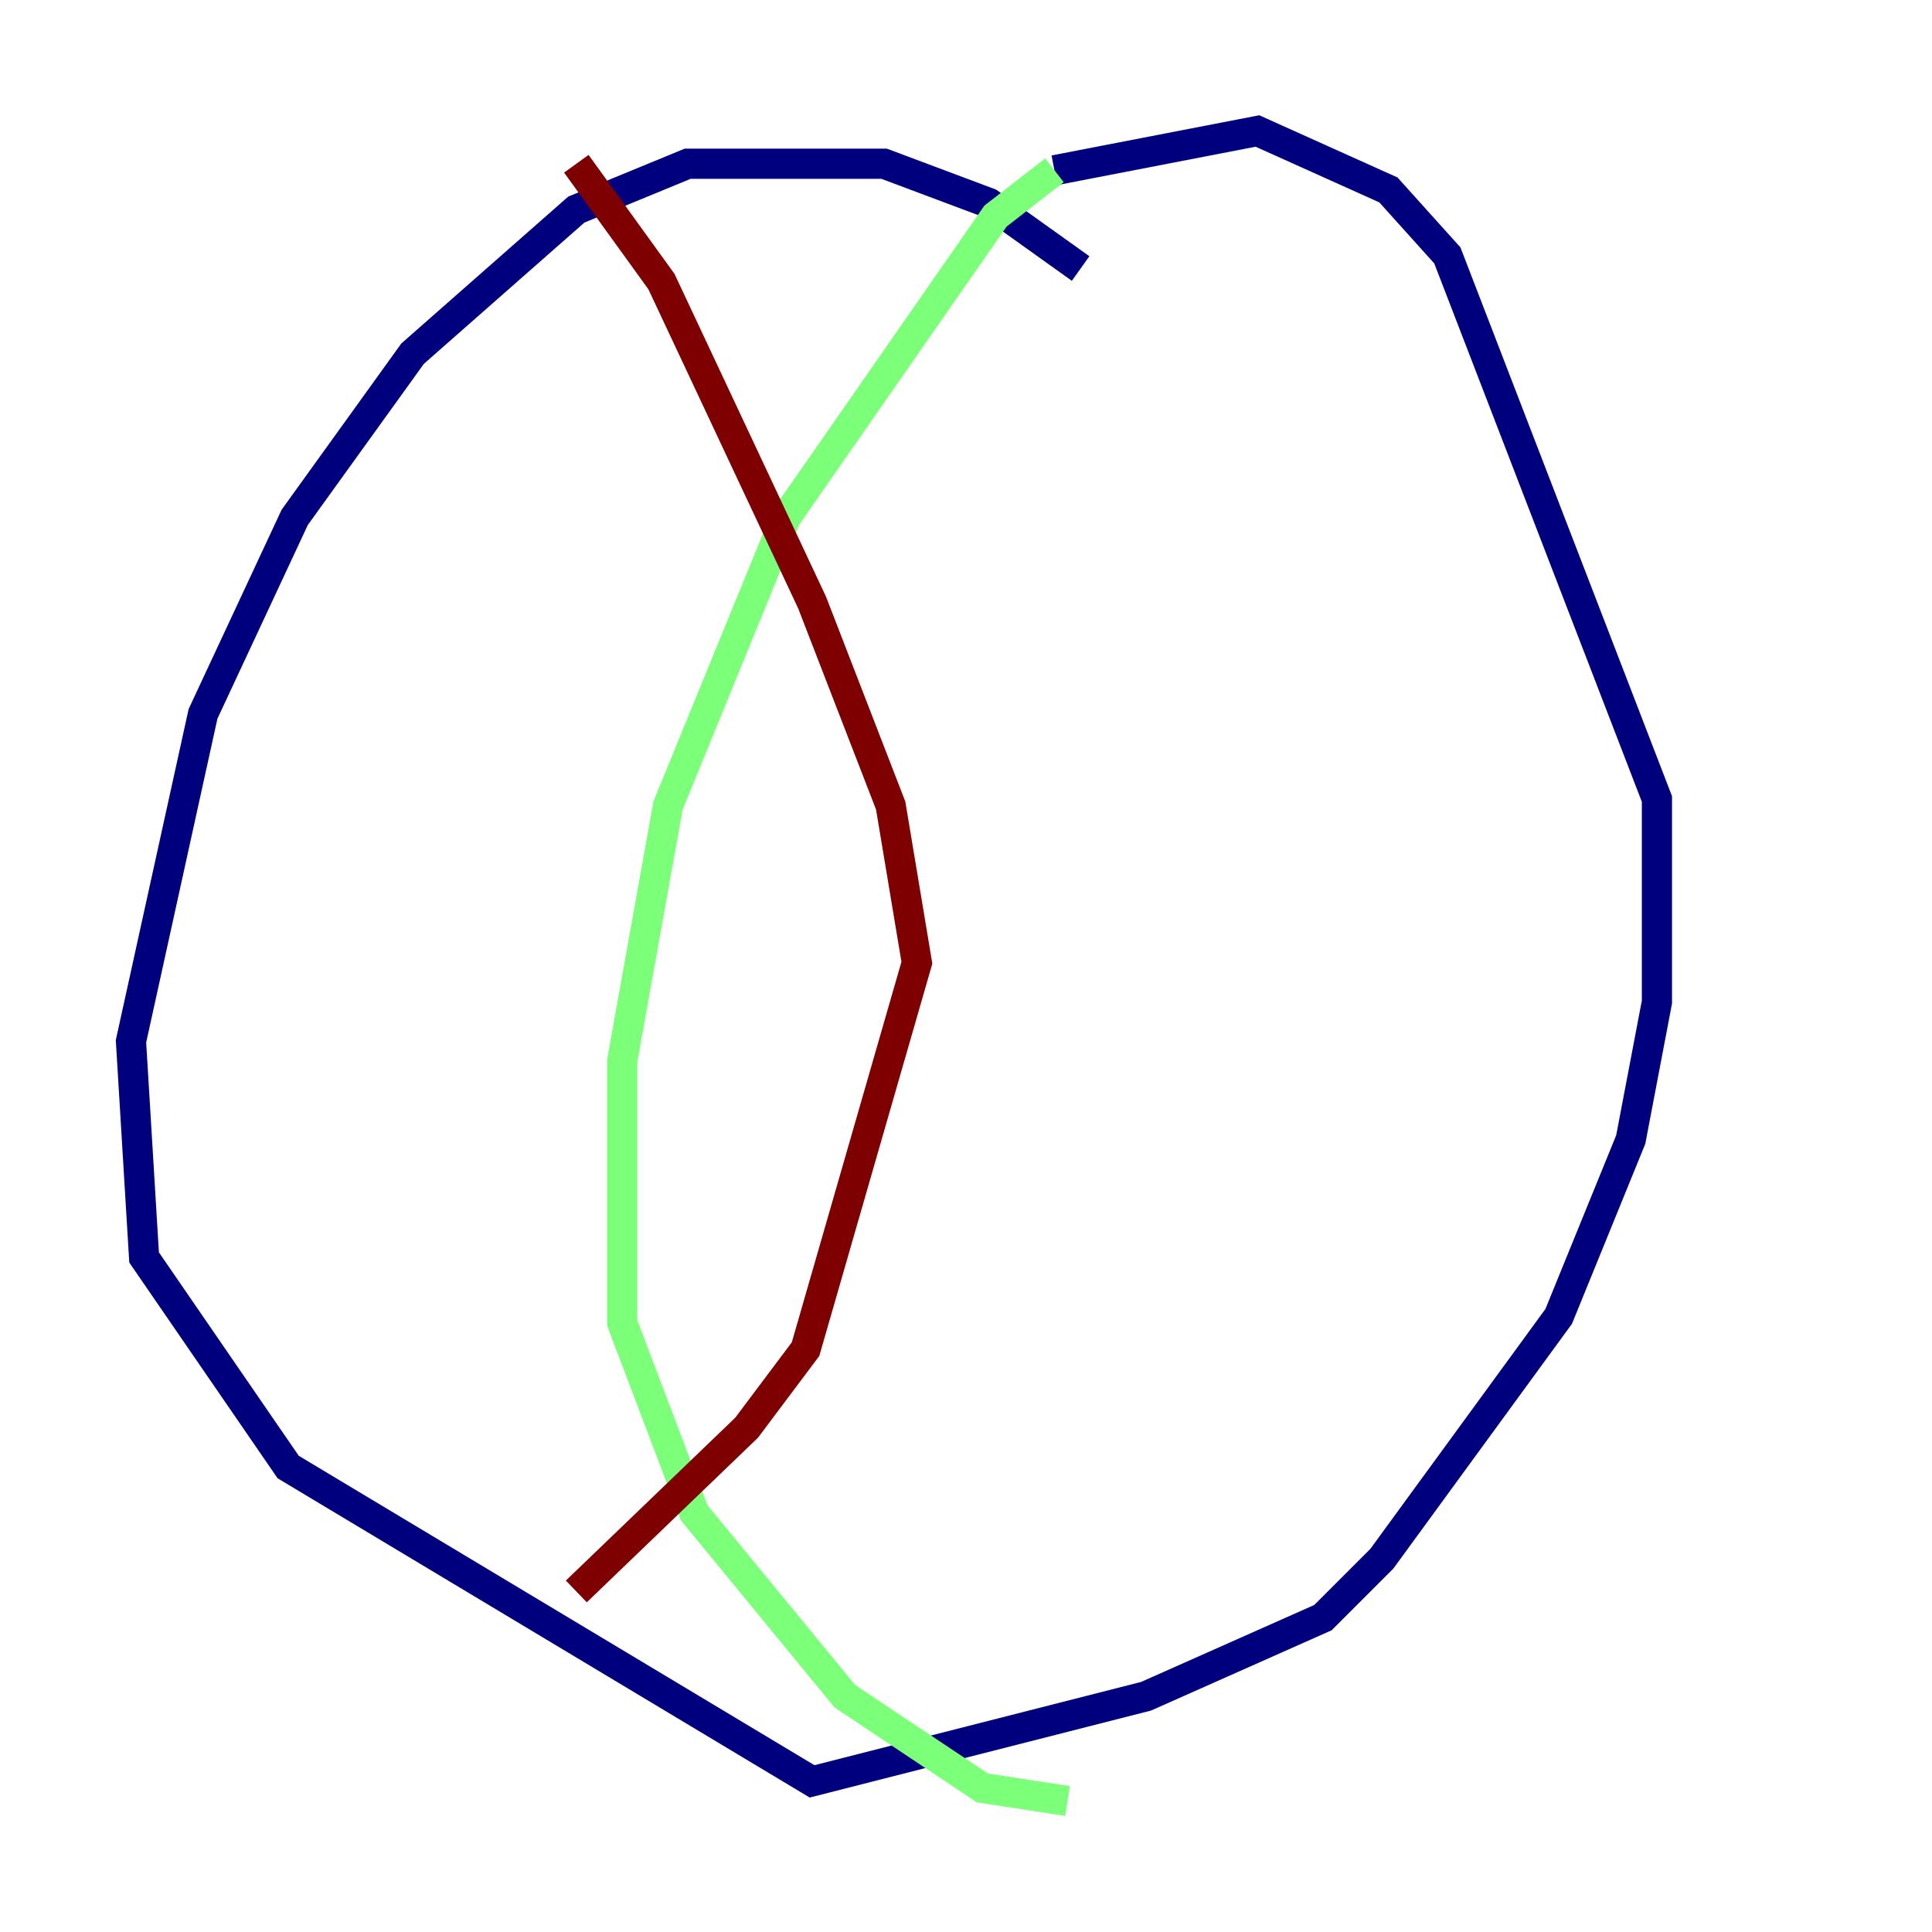<?xml version="1.0" encoding="utf-8" ?>
<svg baseProfile="tiny" height="128" version="1.2" viewBox="0,0,128,128" width="128" xmlns="http://www.w3.org/2000/svg" xmlns:ev="http://www.w3.org/2001/xml-events" xmlns:xlink="http://www.w3.org/1999/xlink"><defs /><polyline fill="none" points="71.593,17.79 65.519,13.451 58.576,10.848 45.559,10.848 38.183,13.885 27.336,23.43 19.525,34.278 13.451,47.295 8.678,68.99 9.546,83.308 19.091,97.193 53.803,118.02 75.932,112.38 87.647,107.173 91.552,103.268 103.268,87.214 108.041,75.498 109.776,66.386 109.776,52.936 95.891,16.922 91.986,12.583 83.308,8.678 69.858,11.281" stroke="#00007f" stroke-width="2" /><polyline fill="none" points="69.858,11.281 65.953,14.319 52.068,34.278 44.258,53.37 41.22,70.291 41.22,87.647 45.993,100.231 55.973,112.38 65.085,118.454 70.725,119.322" stroke="#7cff79" stroke-width="2" /><polyline fill="none" points="38.183,10.848 43.824,18.658 53.803,39.919 59.01,53.37 60.746,63.783 53.37,89.383 49.464,94.59 38.183,105.437" stroke="#7f0000" stroke-width="2" /></svg>